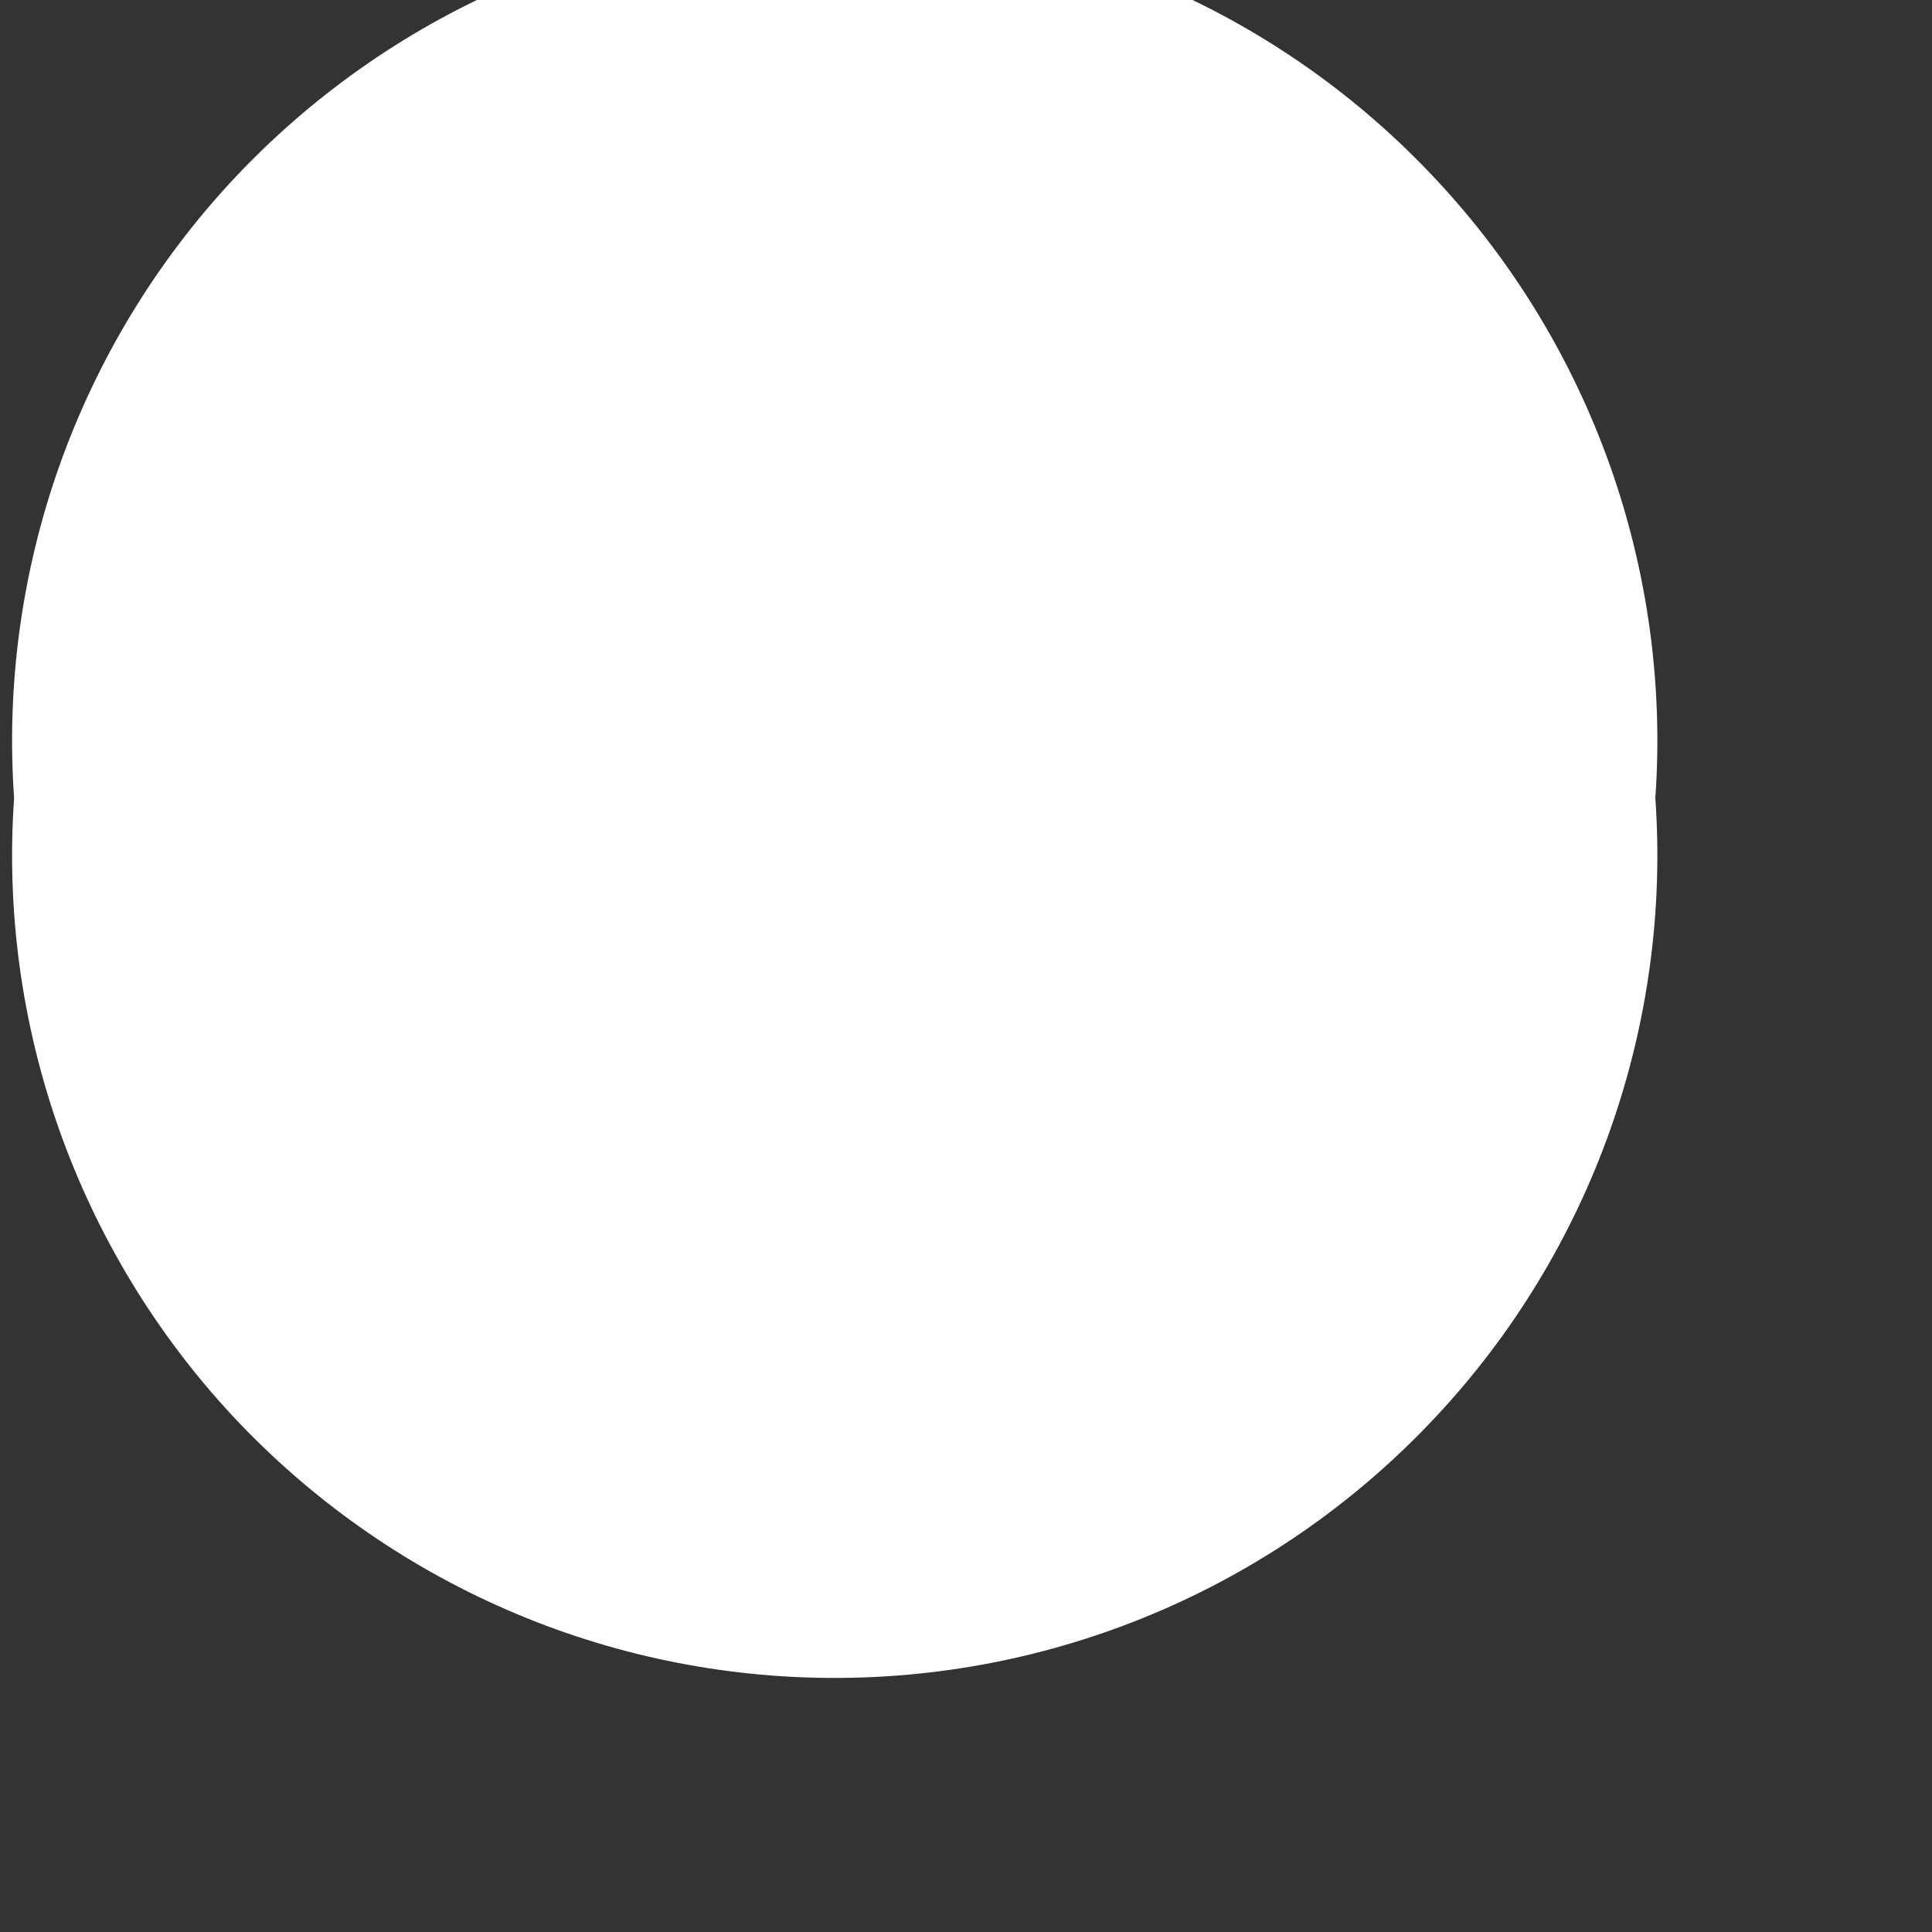 <svg width="10" height="10" viewBox="0 0 10 10" fill="none" xmlns="http://www.w3.org/2000/svg" xmlns:xlink="http://www.w3.org/1999/xlink">
<rect x="0" y="0" width="10" height="10" fill="#333333" stroke="none"/>
<path d="M8.568,4.131C8.609,4.713 8.529,5.298 8.334,5.849C8.139,6.399 7.833,6.904 7.434,7.331C7.036,7.758 6.554,8.099 6.018,8.332C5.482,8.565 4.905,8.685 4.32,8.685C3.736,8.685 3.158,8.565 2.623,8.332C2.087,8.099 1.605,7.758 1.206,7.331C0.808,6.904 0.502,6.399 0.307,5.849C0.112,5.298 0.032,4.713 0.073,4.131C0.032,3.548 0.112,2.963 0.307,2.412C0.502,1.862 0.808,1.357 1.206,0.93C1.605,0.503 2.087,0.162 2.623,-0.071C3.158,-0.304 3.736,-0.424 4.32,-0.424C4.905,-0.424 5.482,-0.304 6.018,-0.071C6.554,0.162 7.036,0.503 7.434,0.93C7.833,1.357 8.139,1.862 8.334,2.412C8.529,2.963 8.609,3.548 8.568,4.131Z" fill="#FFFFFF"/>
</svg>
